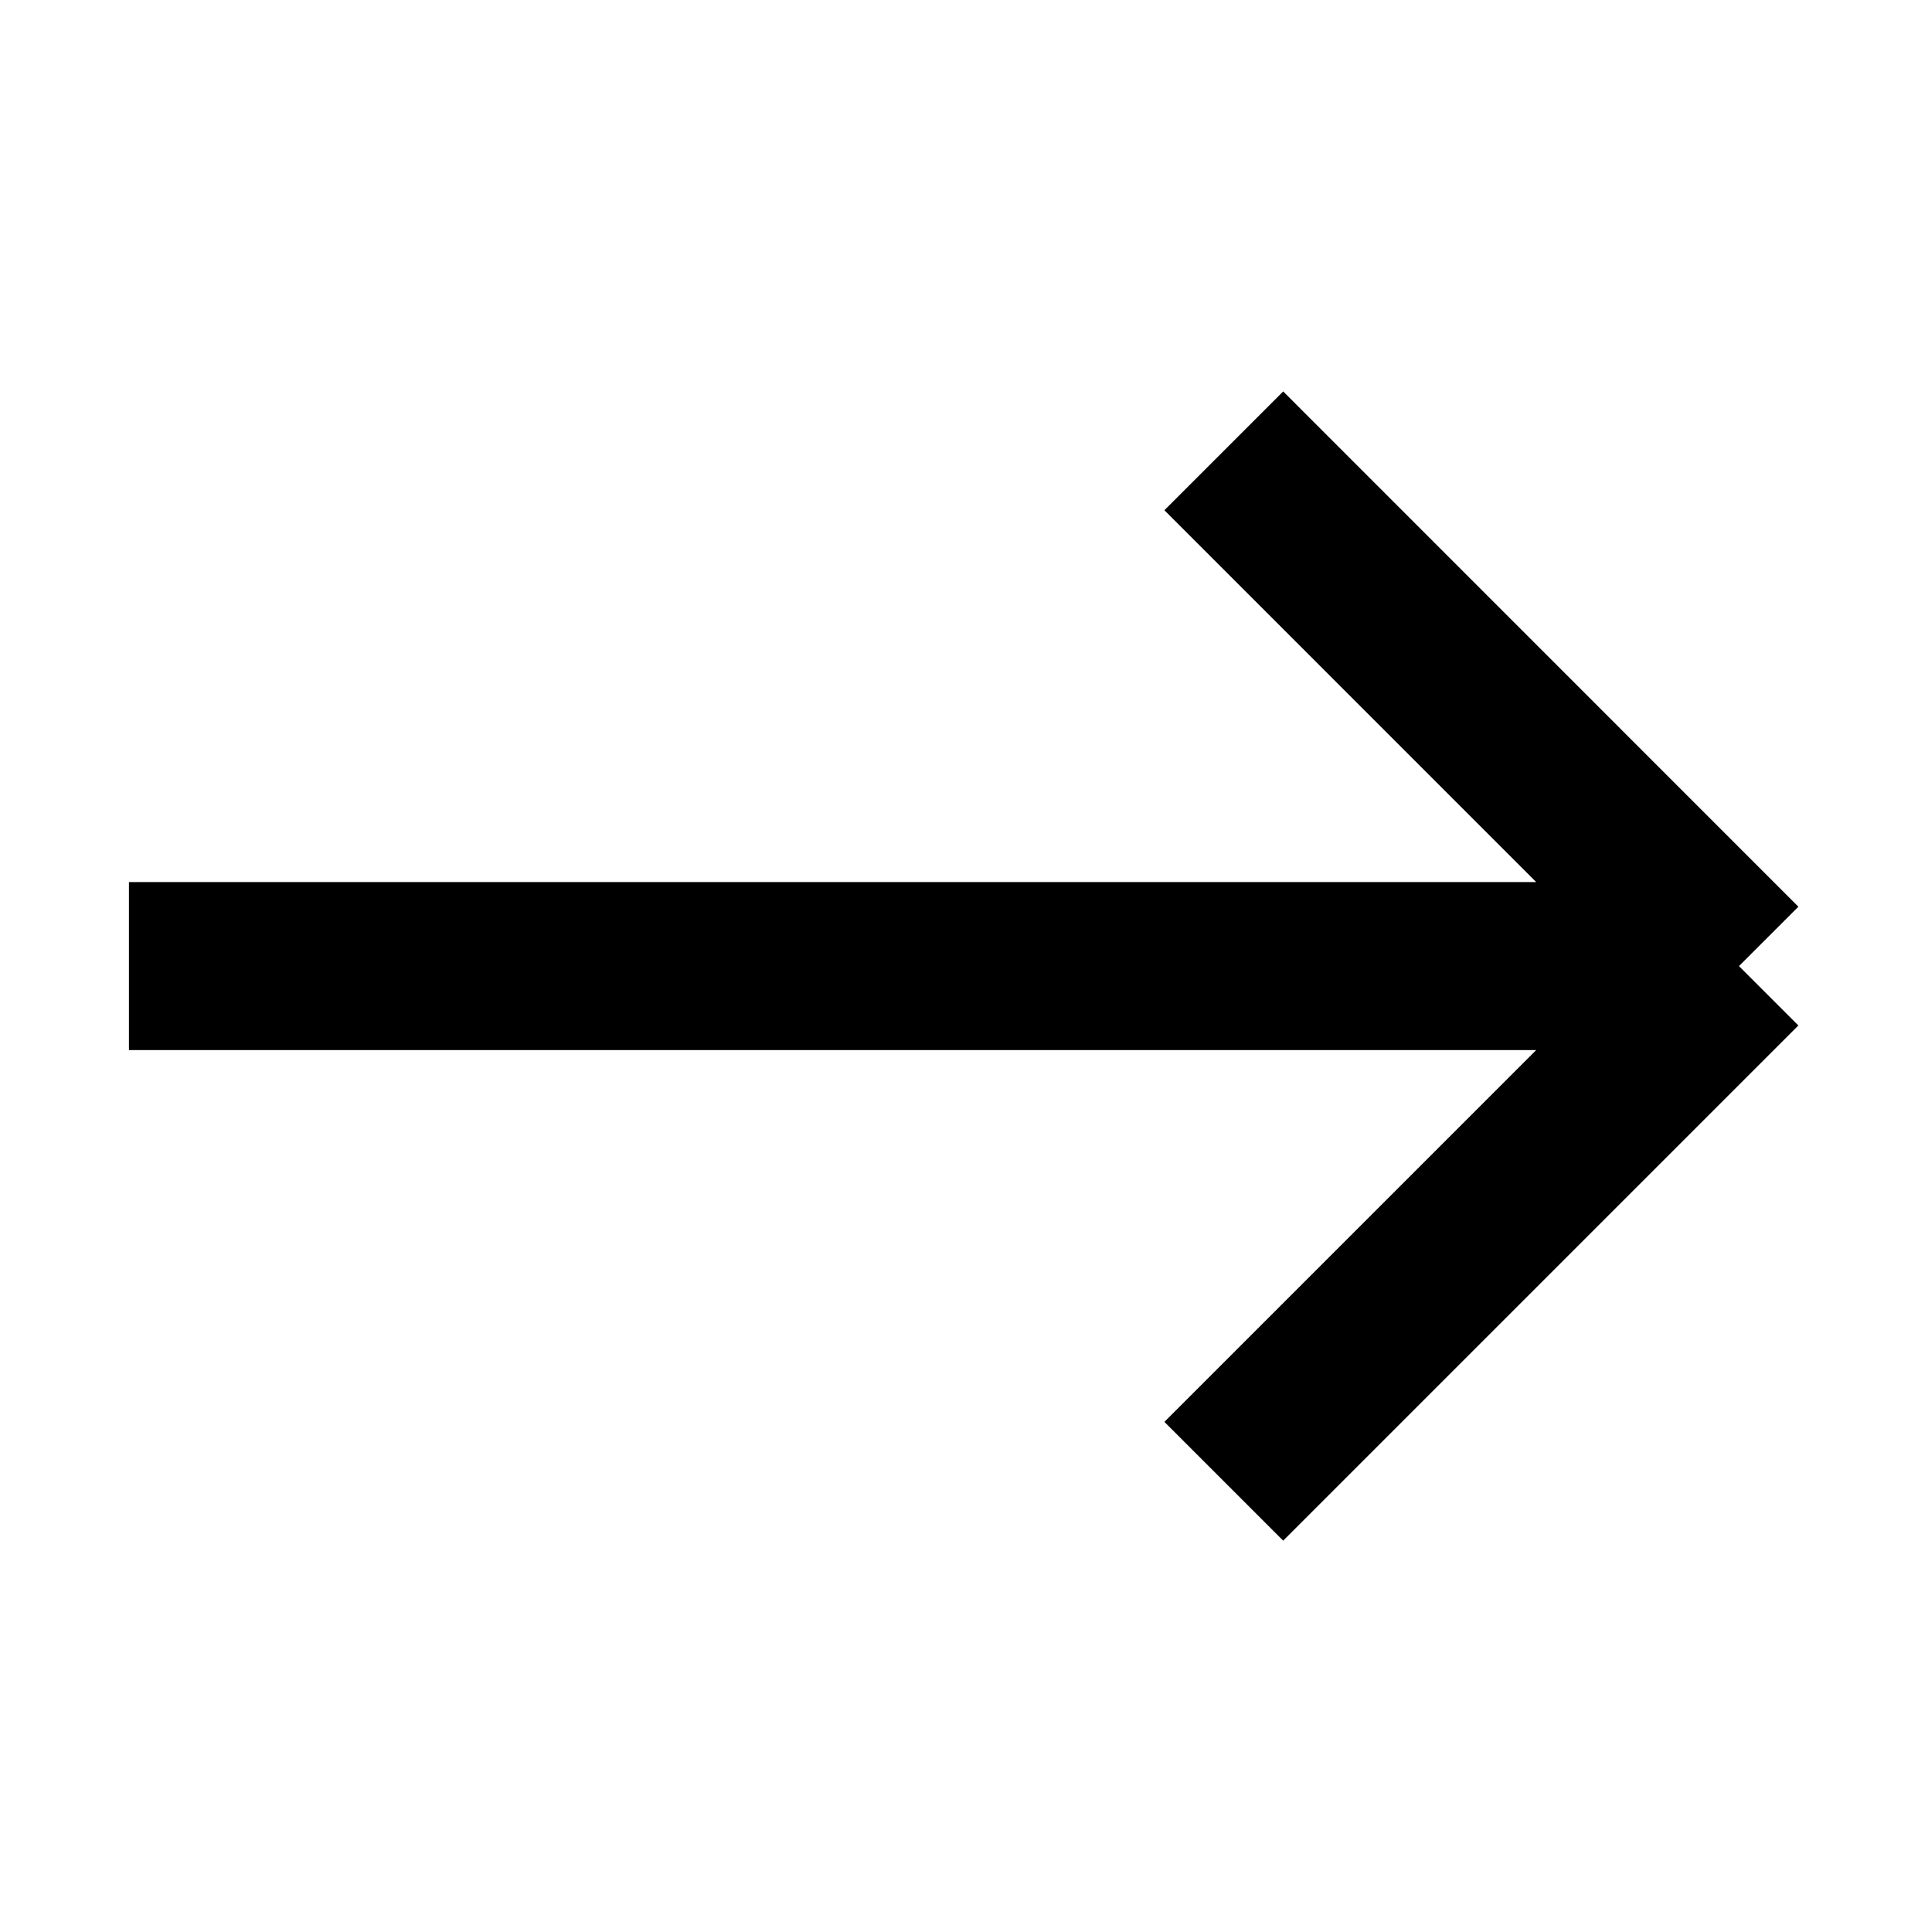 <svg width="23" height="23" viewBox="0 0 23 23" fill="none" xmlns="http://www.w3.org/2000/svg">
<path d="M20.702 11.501L14.569 5.367M20.702 11.501L14.569 17.634M20.702 11.501H1.535" stroke="black" stroke-width="2"/>
</svg>
